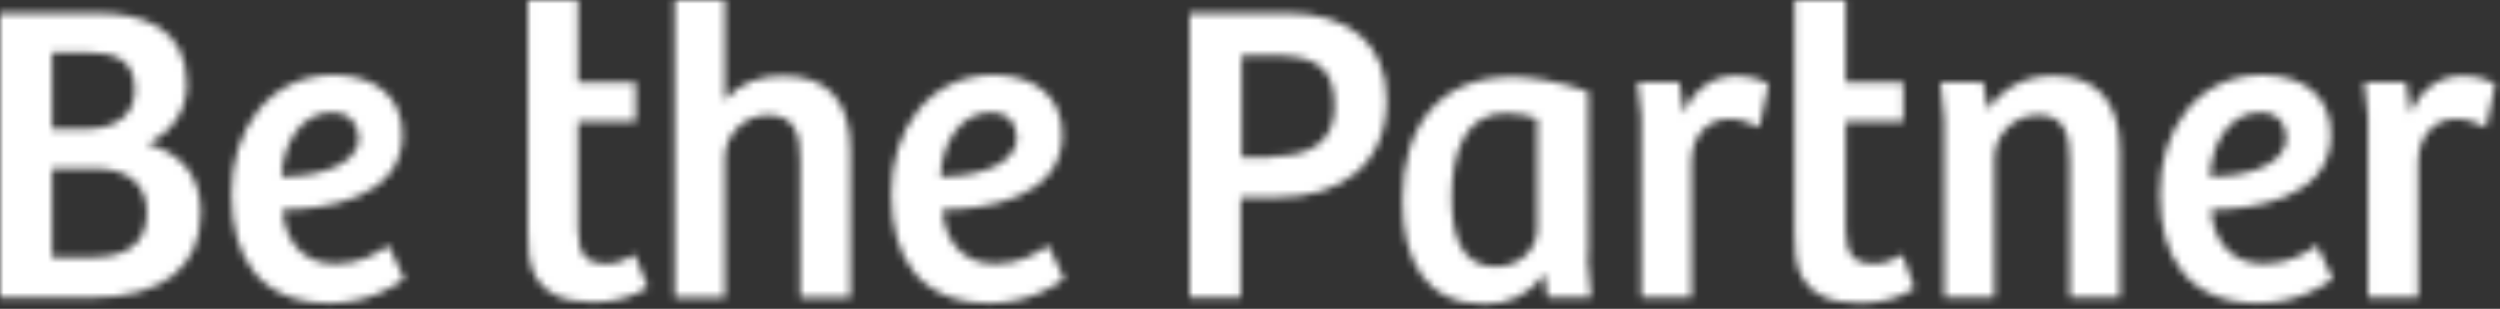<svg viewBox="0 0 340 42" xmlns="http://www.w3.org/2000/svg" xmlns:xlink="http://www.w3.org/1999/xlink"><rect x="0" y="0" width="340" height="42" fill="#333333" stroke="none"/><title>Page 1</title><defs><path d="M0 .51V39.2h12.512c9.606 0 14.79-4.073 14.79-11.582 0-5.217-2.907-8.144-7.205-9.29 3.158-1.655 5.308-4.328 5.308-8.146 0-7.637-5.813-9.673-12.385-9.673H0zm7.077 5.345h4.679c3.79 0 6.571.892 6.571 5.092 0 3.053-2.022 5.344-6.952 5.344H7.077V5.855zm0 15.781h5.689c4.549 0 7.204 2.038 7.204 5.982 0 3.438-1.77 6.11-7.458 6.11H7.077V21.635z" id="a"/><path d="M.138 16.165c0 8.78 3.918 14.89 13.396 14.89 5.435 0 9.228-2.546 10.114-3.31l-2.15-4.581c-1.389 1.018-3.79 2.546-7.204 2.546-4.803 0-6.952-3.563-7.205-7.383 5.308 0 16.305-1.272 16.305-10.18 0-5.092-3.539-8.02-9.228-8.147C5.068 0 .138 7.638.138 16.165zM13.914 5.09c2.022 0 3.413 1.274 3.54 3.436 0 4.456-7.331 5.346-10.492 5.346.127-4.2 2.401-8.782 6.952-8.782z" id="c"/><path d="M.012 0v31.436c0 4.072 0 9.673 8.973 9.673 2.78 0 5.56-.765 7.332-2.038l-1.772-4.453c-.883.637-2.401 1.274-3.917 1.274-2.401 0-3.793-1.02-3.793-4.583V16.547h7.838v-5.348H6.835V0H.012z" id="e"/><path d="M.757 0v40.473h6.827v-19.09c0-2.927 2.528-5.728 5.813-5.728 3.793 0 4.425 2.674 4.425 6.109v18.709h6.826V20.49c0-6.872-3.161-10.182-9.228-10.182-3.033 0-5.94 1.017-7.836 3.31V0H.757z" id="g"/><path d="M.136 16.165c0 8.78 3.92 14.89 13.4 14.89 5.434 0 9.227-2.546 10.11-3.31l-2.148-4.581c-1.39 1.018-3.792 2.546-7.204 2.546-4.803 0-6.953-3.563-7.205-7.383 5.309 0 16.306-1.272 16.306-10.18 0-5.092-3.539-8.02-9.228-8.147C5.067 0 .137 7.638.137 16.165zM13.79 5.09c2.02 0 3.412 1.274 3.412 3.436 0 4.456-7.205 5.346-10.365 5.346.127-4.2 2.402-8.782 6.953-8.782z" id="i"/><path d="M0 .51V39.2h7.078-.126V25.583h4.929c8.72 0 14.915-4.456 14.915-13.236 0-7.765-5.183-11.838-13.651-11.838H0zm7.078 5.728h3.54c5.688 0 9.1.89 9.1 6.871 0 5.091-3.412 6.873-8.469 6.873v.128H7.08V6.238z" id="k"/><path d="M.139 17.055c0 8.271 3.157 14.128 11.248 14.128 3.16 0 6.067-1.274 7.836-3.947h.252l.38 3.055h5.94l-.505-5.601h.128V2.29C21.244.764 17.073.256 15.18.256 5.193.256.139 6.873.139 17.055zm6.696-.381c0-6.238 1.896-11.455 7.332-11.455 1.769 0 3.414.381 4.298.763v15.02c0 2.543-2.148 5.089-5.687 5.089-4.803 0-5.943-4.58-5.943-9.417z" id="m"/><path d="M6.572 5.22l-.631-4.203H.25l.506 4.71v24.564h6.827V11.838c0-3.31 2.022-5.856 5.18-5.856 1.392 0 2.782.51 4.046 1.147l1.266-5.856C16.81.508 15.292.127 13.524.127c-2.907 0-5.688 1.782-6.952 5.092z" id="o"/><path d="M.126 0v31.564c0 4.072 0 9.672 8.974 9.672 2.781 0 5.563-.763 7.332-2.036l-1.645-4.582c-.884.637-2.402 1.274-3.917 1.274-2.402 0-3.792-1.02-3.792-4.583V16.547h7.836v-5.348H7.078V0H.126z" id="q"/><path d="M6.457 4.71l-.632-3.693H.011l.506 5.092v24.182h6.826V11.326c0-3.052 2.526-5.853 5.94-5.853 3.666 0 4.296 2.674 4.296 6.237v18.58h6.826V10.31c0-6.872-3.285-10.183-9.1-10.183-3.79 0-6.824 1.655-8.848 4.583z" id="s"/><path d="M.506 16.165c0 8.78 3.92 14.89 13.397 14.89 5.437 0 9.226-2.546 10.112-3.31l-2.15-4.581c-1.39 1.018-3.79 2.546-7.205 2.546-4.803 0-6.95-3.563-7.204-7.383 5.311 0 16.305-1.272 16.305-10.18 0-5.092-3.412-8.02-9.226-8.147C5.435 0 .505 7.638.505 16.165zM14.283 5.09c2.022 0 3.41 1.274 3.41 3.436 0 4.456-7.204 5.346-10.36 5.346.123-4.2 2.4-8.782 6.95-8.782z" id="u"/><path d="M6.825 5.22l-.633-4.203H.506l.505 4.71v24.564h6.827V11.838c0-3.31 2.02-5.856 5.18-5.856 1.392 0 2.781.51 4.045 1.147l1.264-5.856C17.063.508 15.547.127 13.778.127c-2.91 0-5.689 1.782-6.953 5.092z" id="w"/></defs><g fill="none" fill-rule="evenodd"><g transform="translate(0 1.273)"><mask id="b" fill="#fff"><use xlink:href="#a"/></mask><path fill="#FFF" mask="url(#b)" d="M-6.32 45.564h39.94V-5.855H-6.32z"/></g><g transform="translate(31.335 10.182)"><mask id="d" fill="#fff"><use xlink:href="#c"/></mask><path fill="#FFF" mask="url(#d)" d="M-6.182 37.418h36.149V-6.364h-36.15z"/></g><g transform="translate(71.78)"><mask id="f" fill="#fff"><use xlink:href="#e"/></mask><path fill="#FFF" mask="url(#f)" d="M-6.309 47.473h28.945V-6.364H-6.31z"/></g><g transform="translate(91.004)"><mask id="h" fill="#fff"><use xlink:href="#g"/></mask><path fill="#FFF" mask="url(#h)" d="M-5.561 46.836h36.528v-53.2H-5.561z"/></g><g transform="translate(121.074 10.182)"><mask id="j" fill="#fff"><use xlink:href="#i"/></mask><path fill="#FFF" mask="url(#j)" d="M-6.182 37.418h36.149V-6.364h-36.15z"/></g><g transform="translate(161.784 1.273)"><mask id="l" fill="#fff"><use xlink:href="#k"/></mask><path fill="#FFF" mask="url(#l)" d="M-6.32 45.564h39.435V-5.855H-6.32z"/></g><g transform="translate(190.591 10.182)"><mask id="n" fill="#fff"><use xlink:href="#m"/></mask><path fill="#FFF" mask="url(#n)" d="M-6.182 37.545h38.297V-6.109H-6.182z"/></g><g transform="translate(222.454 10.182)"><mask id="p" fill="#fff"><use xlink:href="#o"/></mask><path fill="#FFF" mask="url(#p)" d="M-6.067 36.655h30.461V-6.236h-30.46z"/></g><g transform="translate(243.94)"><mask id="r" fill="#fff"><use xlink:href="#q"/></mask><path fill="#FFF" mask="url(#r)" d="M-6.193 47.6H22.75V-6.364H-6.193z"/></g><g transform="translate(263.9 10.182)"><mask id="t" fill="#fff"><use xlink:href="#s"/></mask><path fill="#FFF" mask="url(#t)" d="M-6.309 36.655h37.034V-6.236H-6.31z"/></g><g transform="translate(293.234 10.182)"><mask id="v" fill="#fff"><use xlink:href="#u"/></mask><path fill="#FFF" mask="url(#v)" d="M-5.814 37.418h36.149V-6.364h-36.15z"/></g><g transform="translate(321.04 10.182)"><mask id="x" fill="#fff"><use xlink:href="#w"/></mask><path fill="#FFF" mask="url(#x)" d="M-5.814 36.655h30.46V-6.236h-30.46z"/></g></g></svg>
